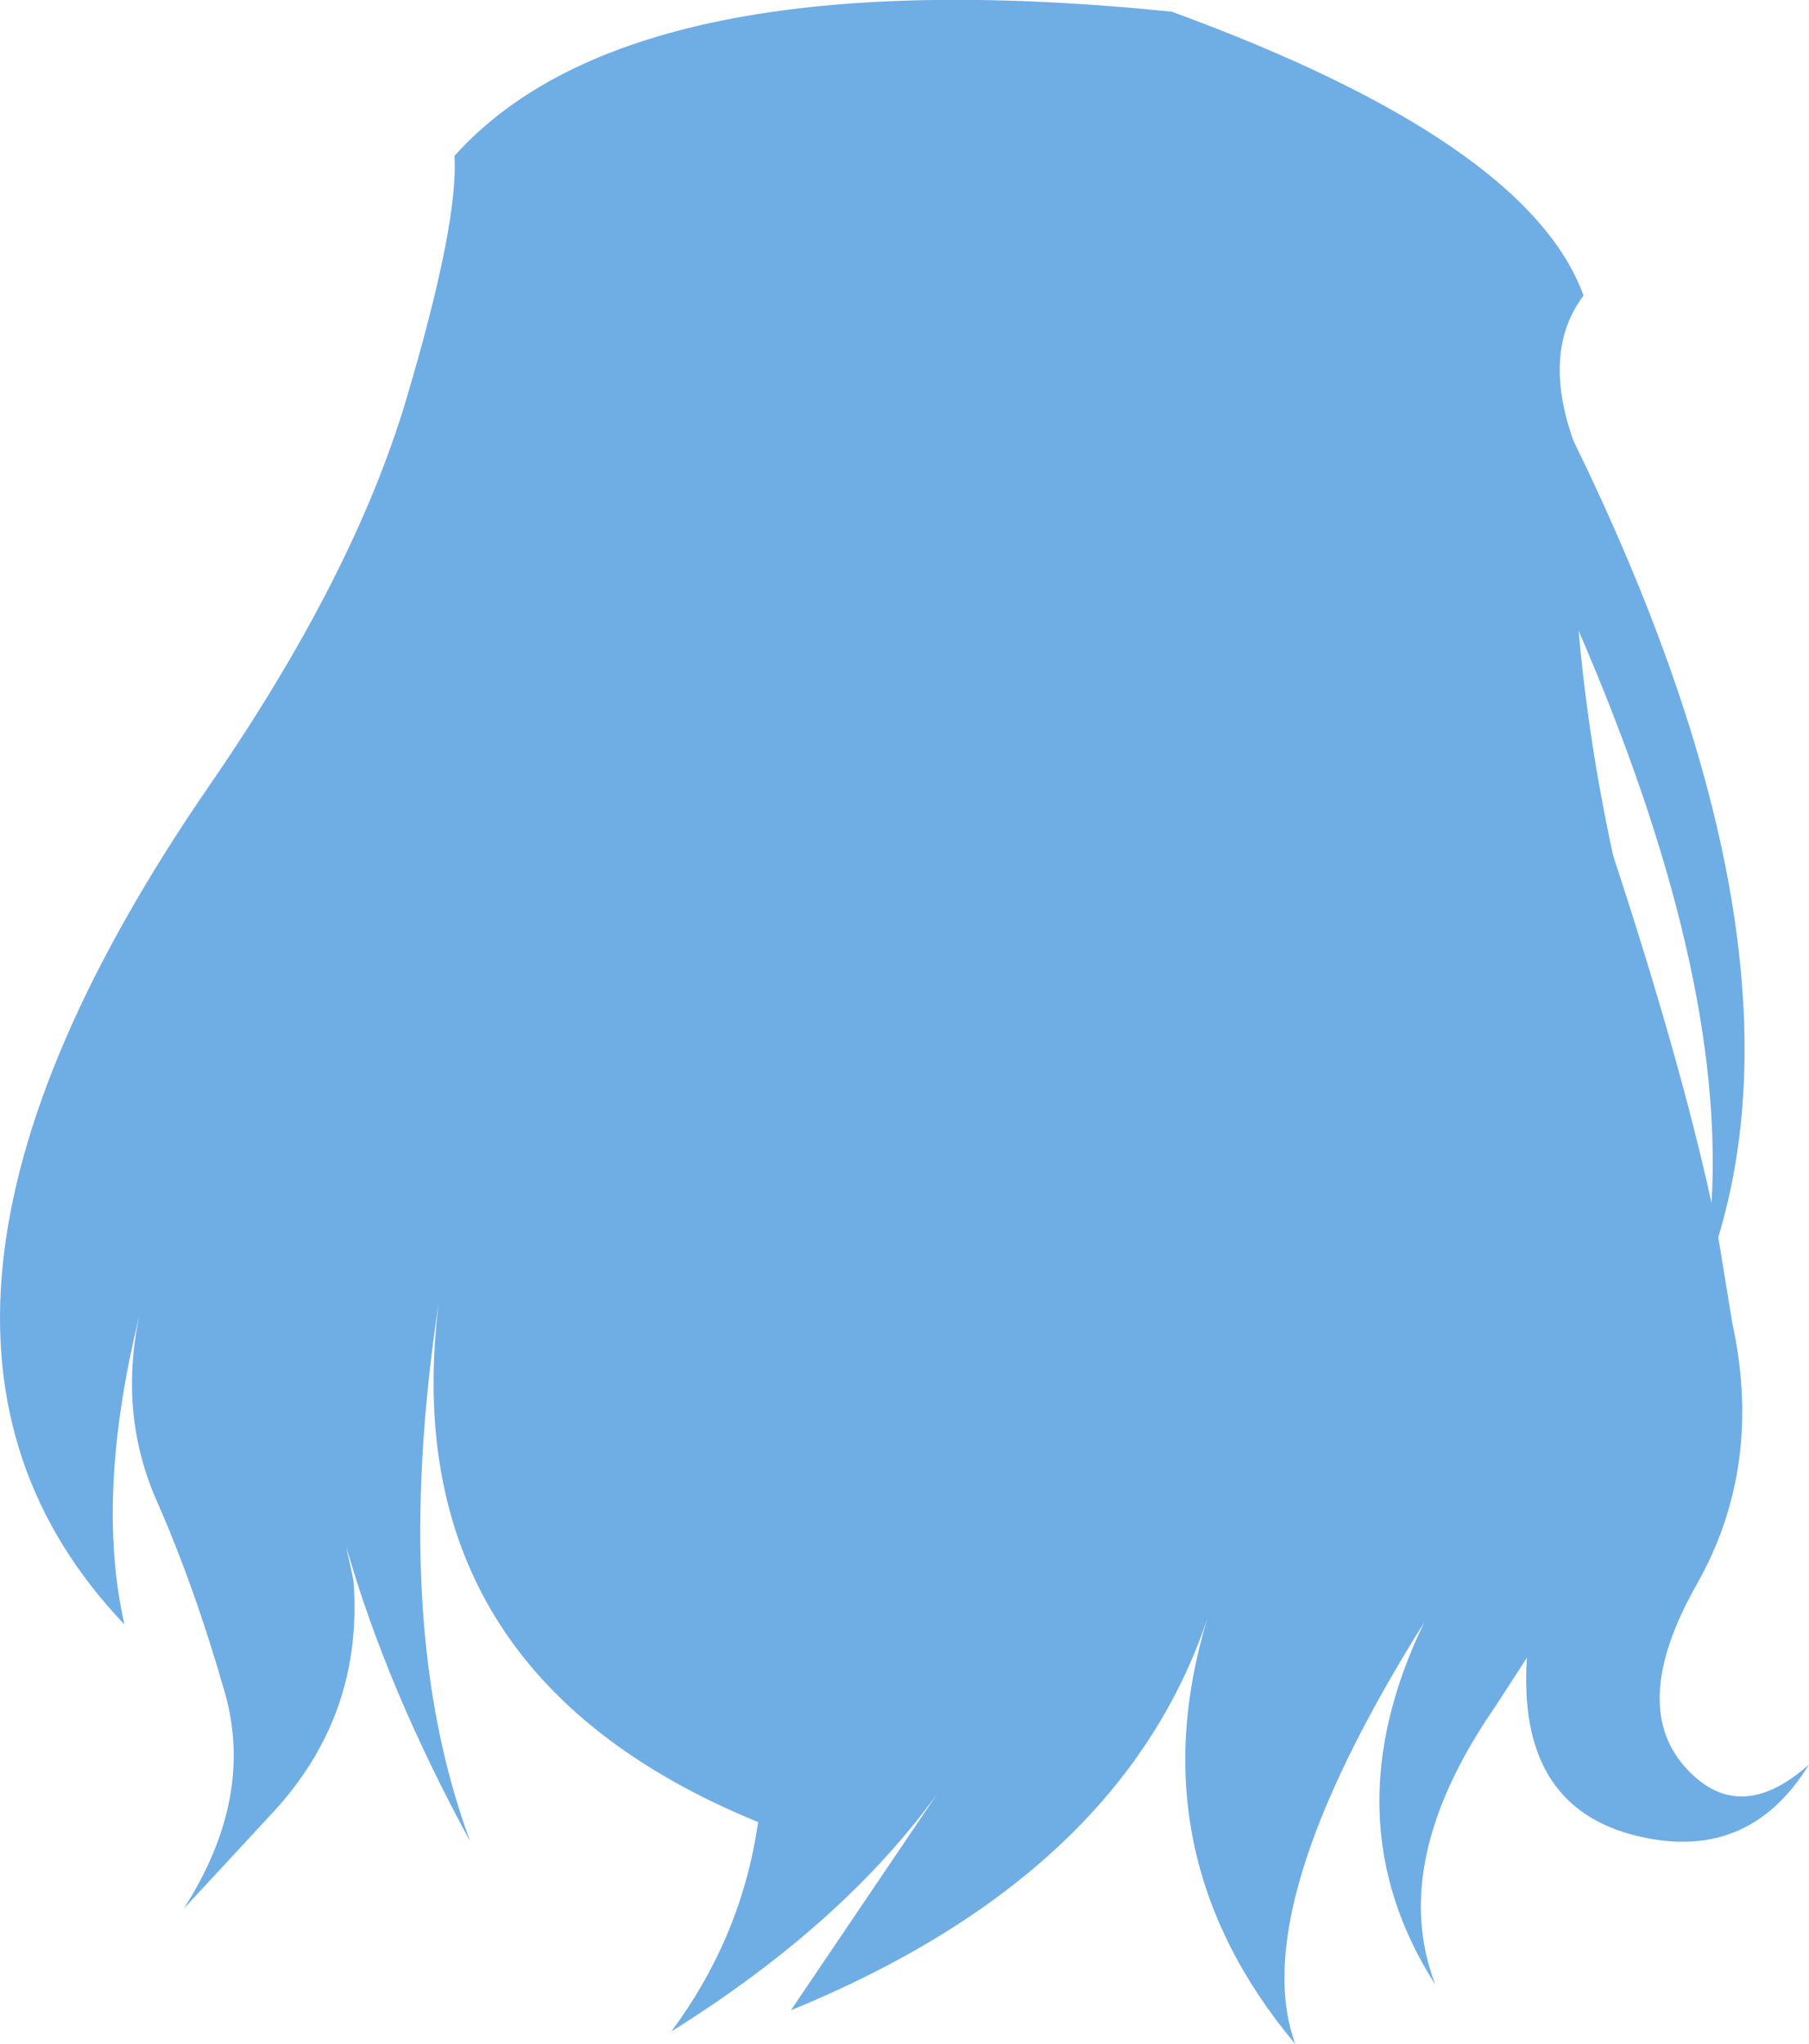 <?xml version="1.0" encoding="UTF-8" standalone="no"?>
<svg xmlns:xlink="http://www.w3.org/1999/xlink" height="227.5px" width="201.4px" xmlns="http://www.w3.org/2000/svg">
  <g transform="matrix(1.0, 0.0, 0.0, 1.0, 100.7, 113.75)">
    <path d="M75.05 -43.55 Q76.15 -31.15 78.9 -18.5 86.35 4.15 89.85 20.15 91.4 -5.8 75.05 -43.55 M90.6 23.95 L92.15 33.45 Q95.65 49.45 88.2 62.6 80.75 75.75 86.75 82.75 92.75 89.7 100.7 82.65 93.8 93.85 81.0 90.45 68.2 87.0 69.3 70.75 L65.7 76.3 Q53.85 93.5 59.1 107.15 47.3 88.7 57.85 66.85 L57.75 67.0 Q38.0 98.55 43.5 113.75 25.8 92.6 33.7 66.45 24.1 94.95 -12.65 110.0 L3.65 85.9 Q-6.9 100.45 -25.95 112.35 -18.1 101.75 -16.3 89.05 -57.0 72.4 -51.85 31.2 -57.3 67.15 -48.35 91.2 -57.65 74.15 -62.15 58.4 L-61.35 62.15 Q-60.2 76.95 -70.2 87.85 L-80.25 98.7 Q-72.35 86.4 -75.65 74.7 -79.0 62.95 -83.25 53.3 -87.5 43.65 -85.2 32.75 -90.1 52.7 -86.85 67.05 -118.7 33.65 -77.3 -26.45 -61.35 -49.6 -55.5 -69.2 -49.65 -88.85 -50.1 -96.4 -30.25 -118.55 29.75 -112.45 69.4 -97.95 75.6 -80.85 70.95 -74.7 74.45 -64.75 101.0 -10.4 90.6 23.95" fill="#6fade5" fill-rule="evenodd" stroke="none"/>
  </g>
</svg>
